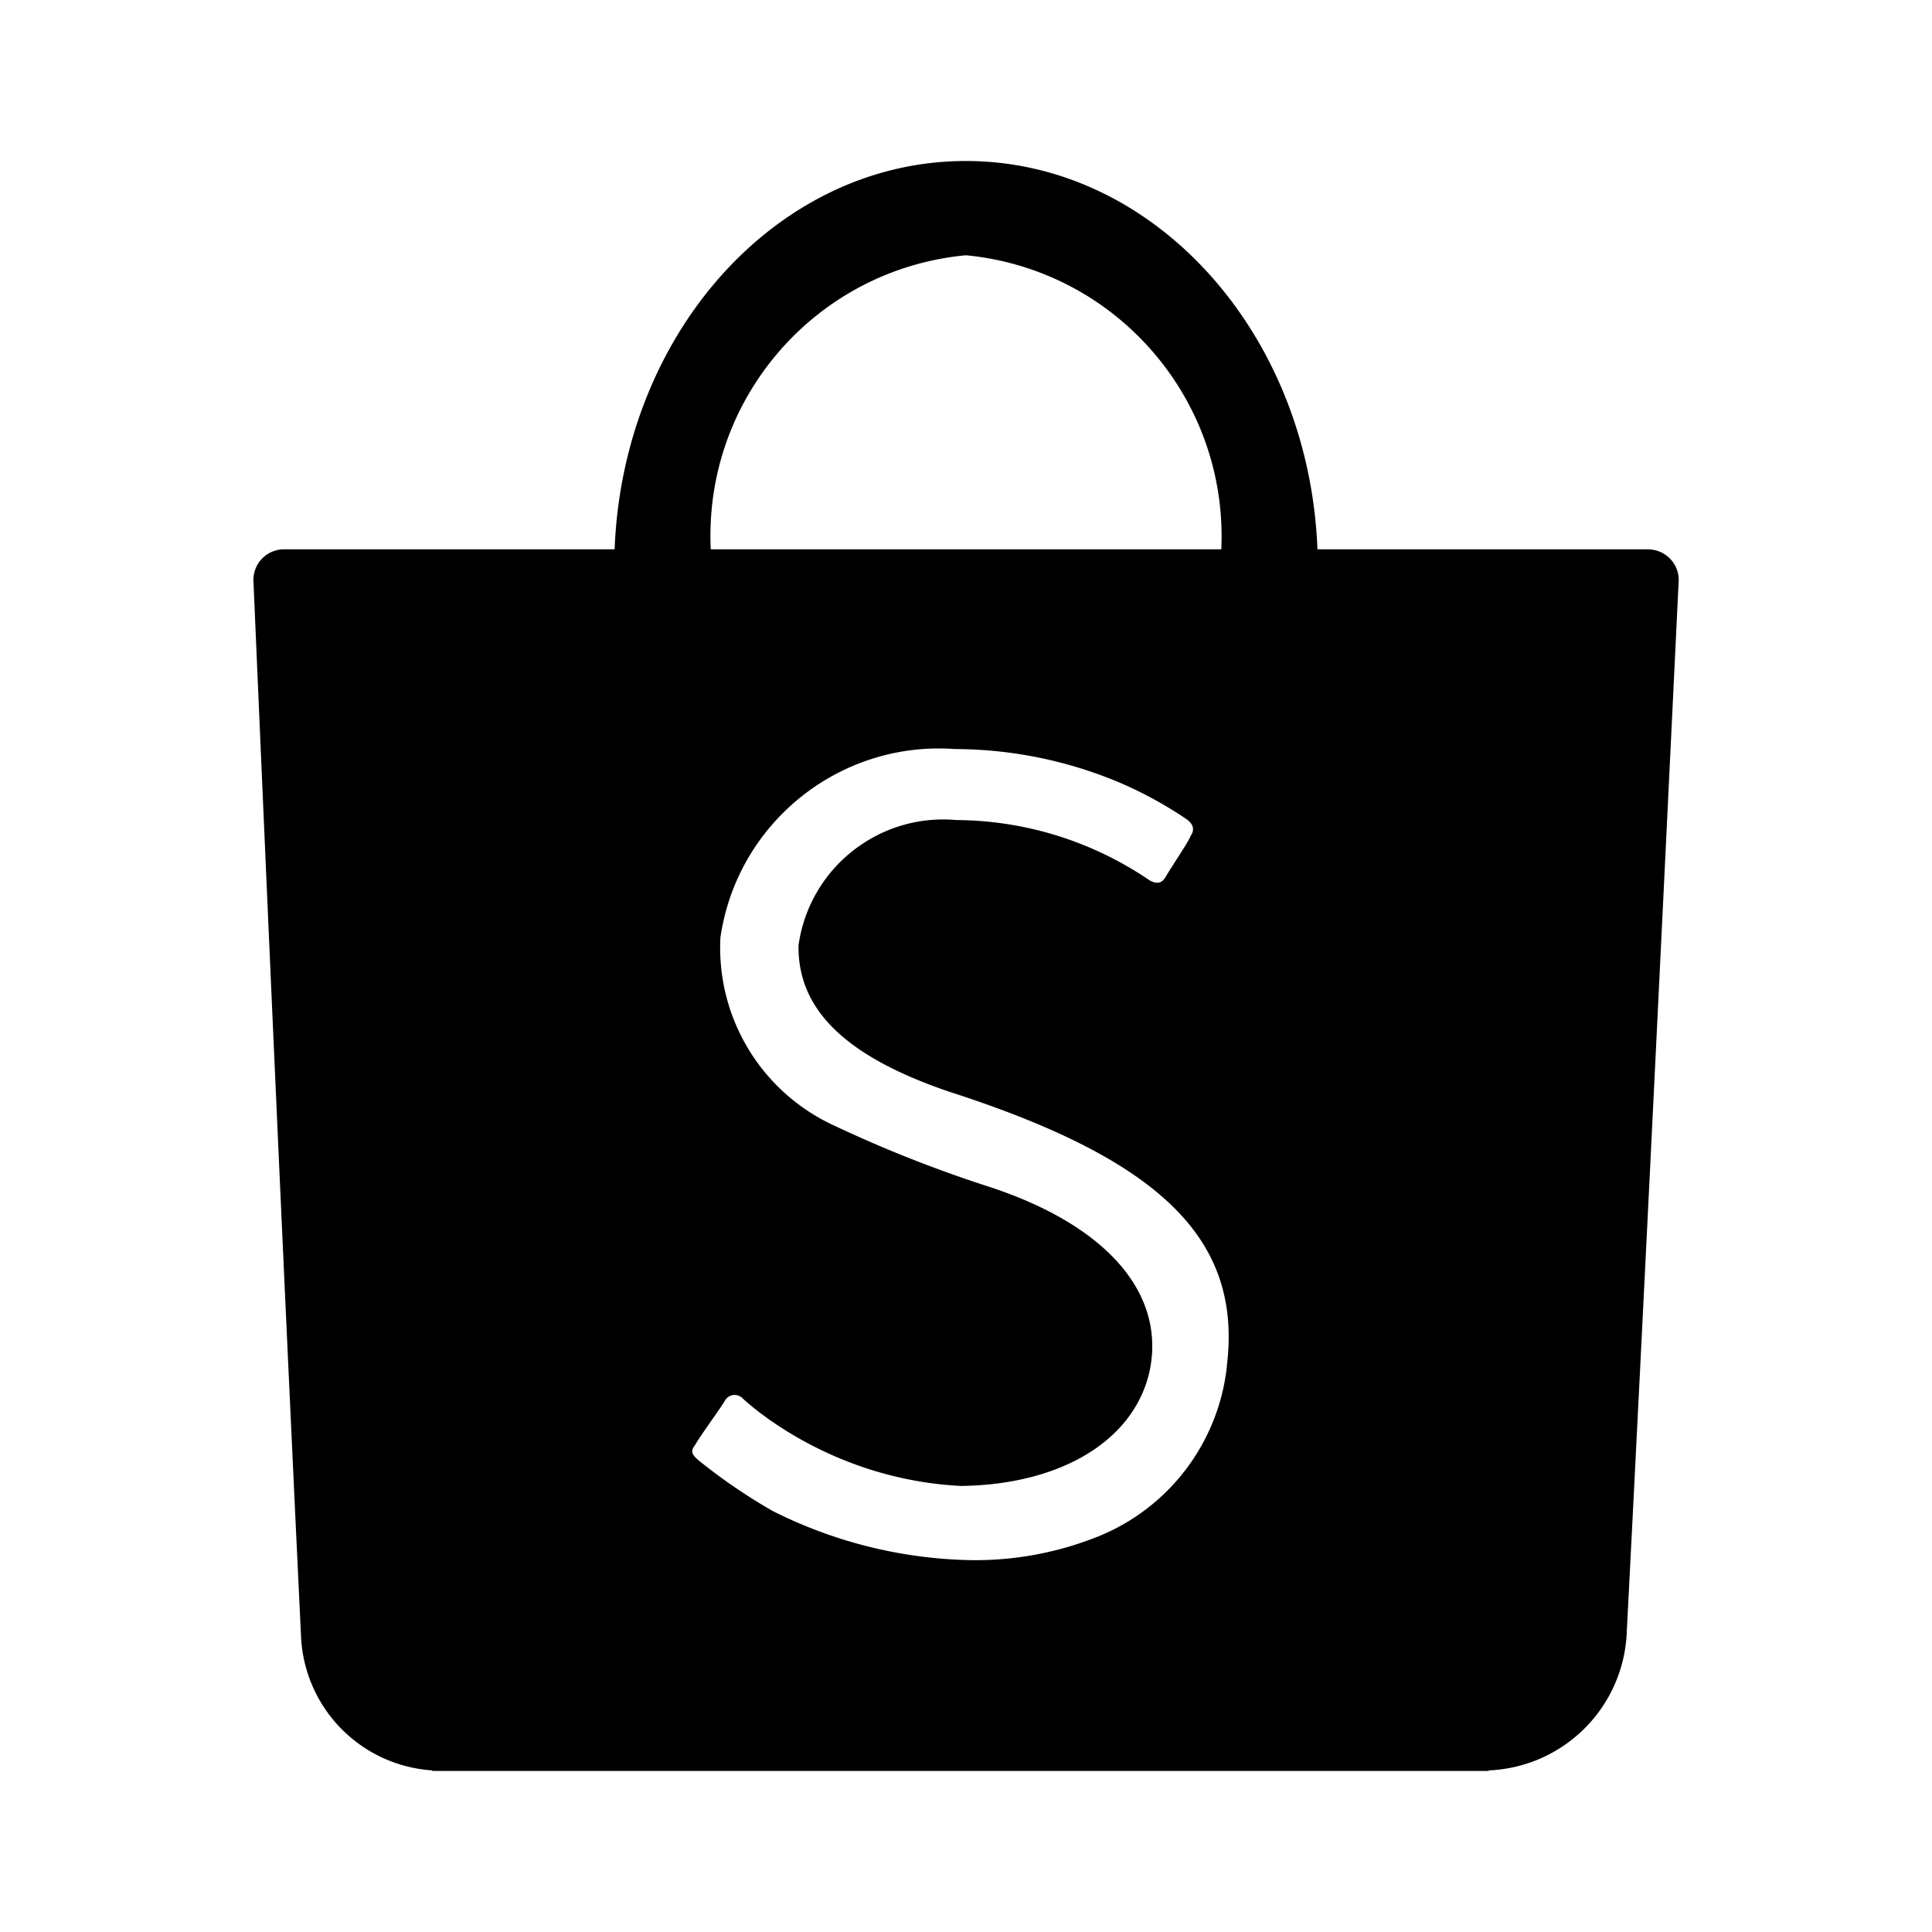 <svg xmlns="http://www.w3.org/2000/svg" width="192" height="192" viewBox="0 0 192 192"><path d="M163.84 54.592h-32.912C130.096 33.152 114.752 16 95.984 16 77.2 16 61.904 33.144 61.08 54.592H28.144a3.04 3.04 0 0 0-2.96 3.08c1.507 35.011 3.06 70.021 4.736 105.02a13.968 13.968 0 0 0 13.04 13.248v.056h104.98v-.056a14.32 14.32 0 0 0 13.704-13.32c1.801-34.978 3.495-69.961 5.184-104.94a3.04 3.04 0 0 0-2.984-3.08M95.988 25.368c14.897 1.421 26.061 14.275 25.384 29.224H70.636c-.72-14.952 10.448-27.826 25.352-29.224m25.944 110.36a20.64 20.64 0 0 1-12.728 16.936 32.8 32.8 0 0 1-13.728 2.352 45.599 45.599 0 0 1-18.688-4.856 56.002 56.002 0 0 1-7.472-5.12c-.584-.552-.688-.824-.264-1.4.591-1.035 2.594-3.738 3.032-4.512a1.104 1.104 0 0 1 1.704-.176c.697.658 8.827 8.08 21.728 8.72 10.16-.136 17.456-4.704 18.8-11.76 1.384-7.68-4.672-14.392-16.504-18.128a128.005 128.005 0 0 1-14.848-5.896A19.44 19.44 0 0 1 71.596 93.16c1.664-11.385 11.836-19.554 23.312-18.72a42.4 42.4 0 0 1 16.512 3.4 39.998 39.998 0 0 1 6.496 3.568c.693.501.827 1.061.4 1.68-.215.595-1.77 2.85-2.528 4.144-.368.576-.901.648-1.6.216a34.4 34.4 0 0 0-19.144-5.952c-7.713-.693-14.615 4.786-15.688 12.456-.088 6.4 4.688 11.056 15.032 14.56 21.04 6.784 29.064 14.696 27.536 27.208z"/></svg>